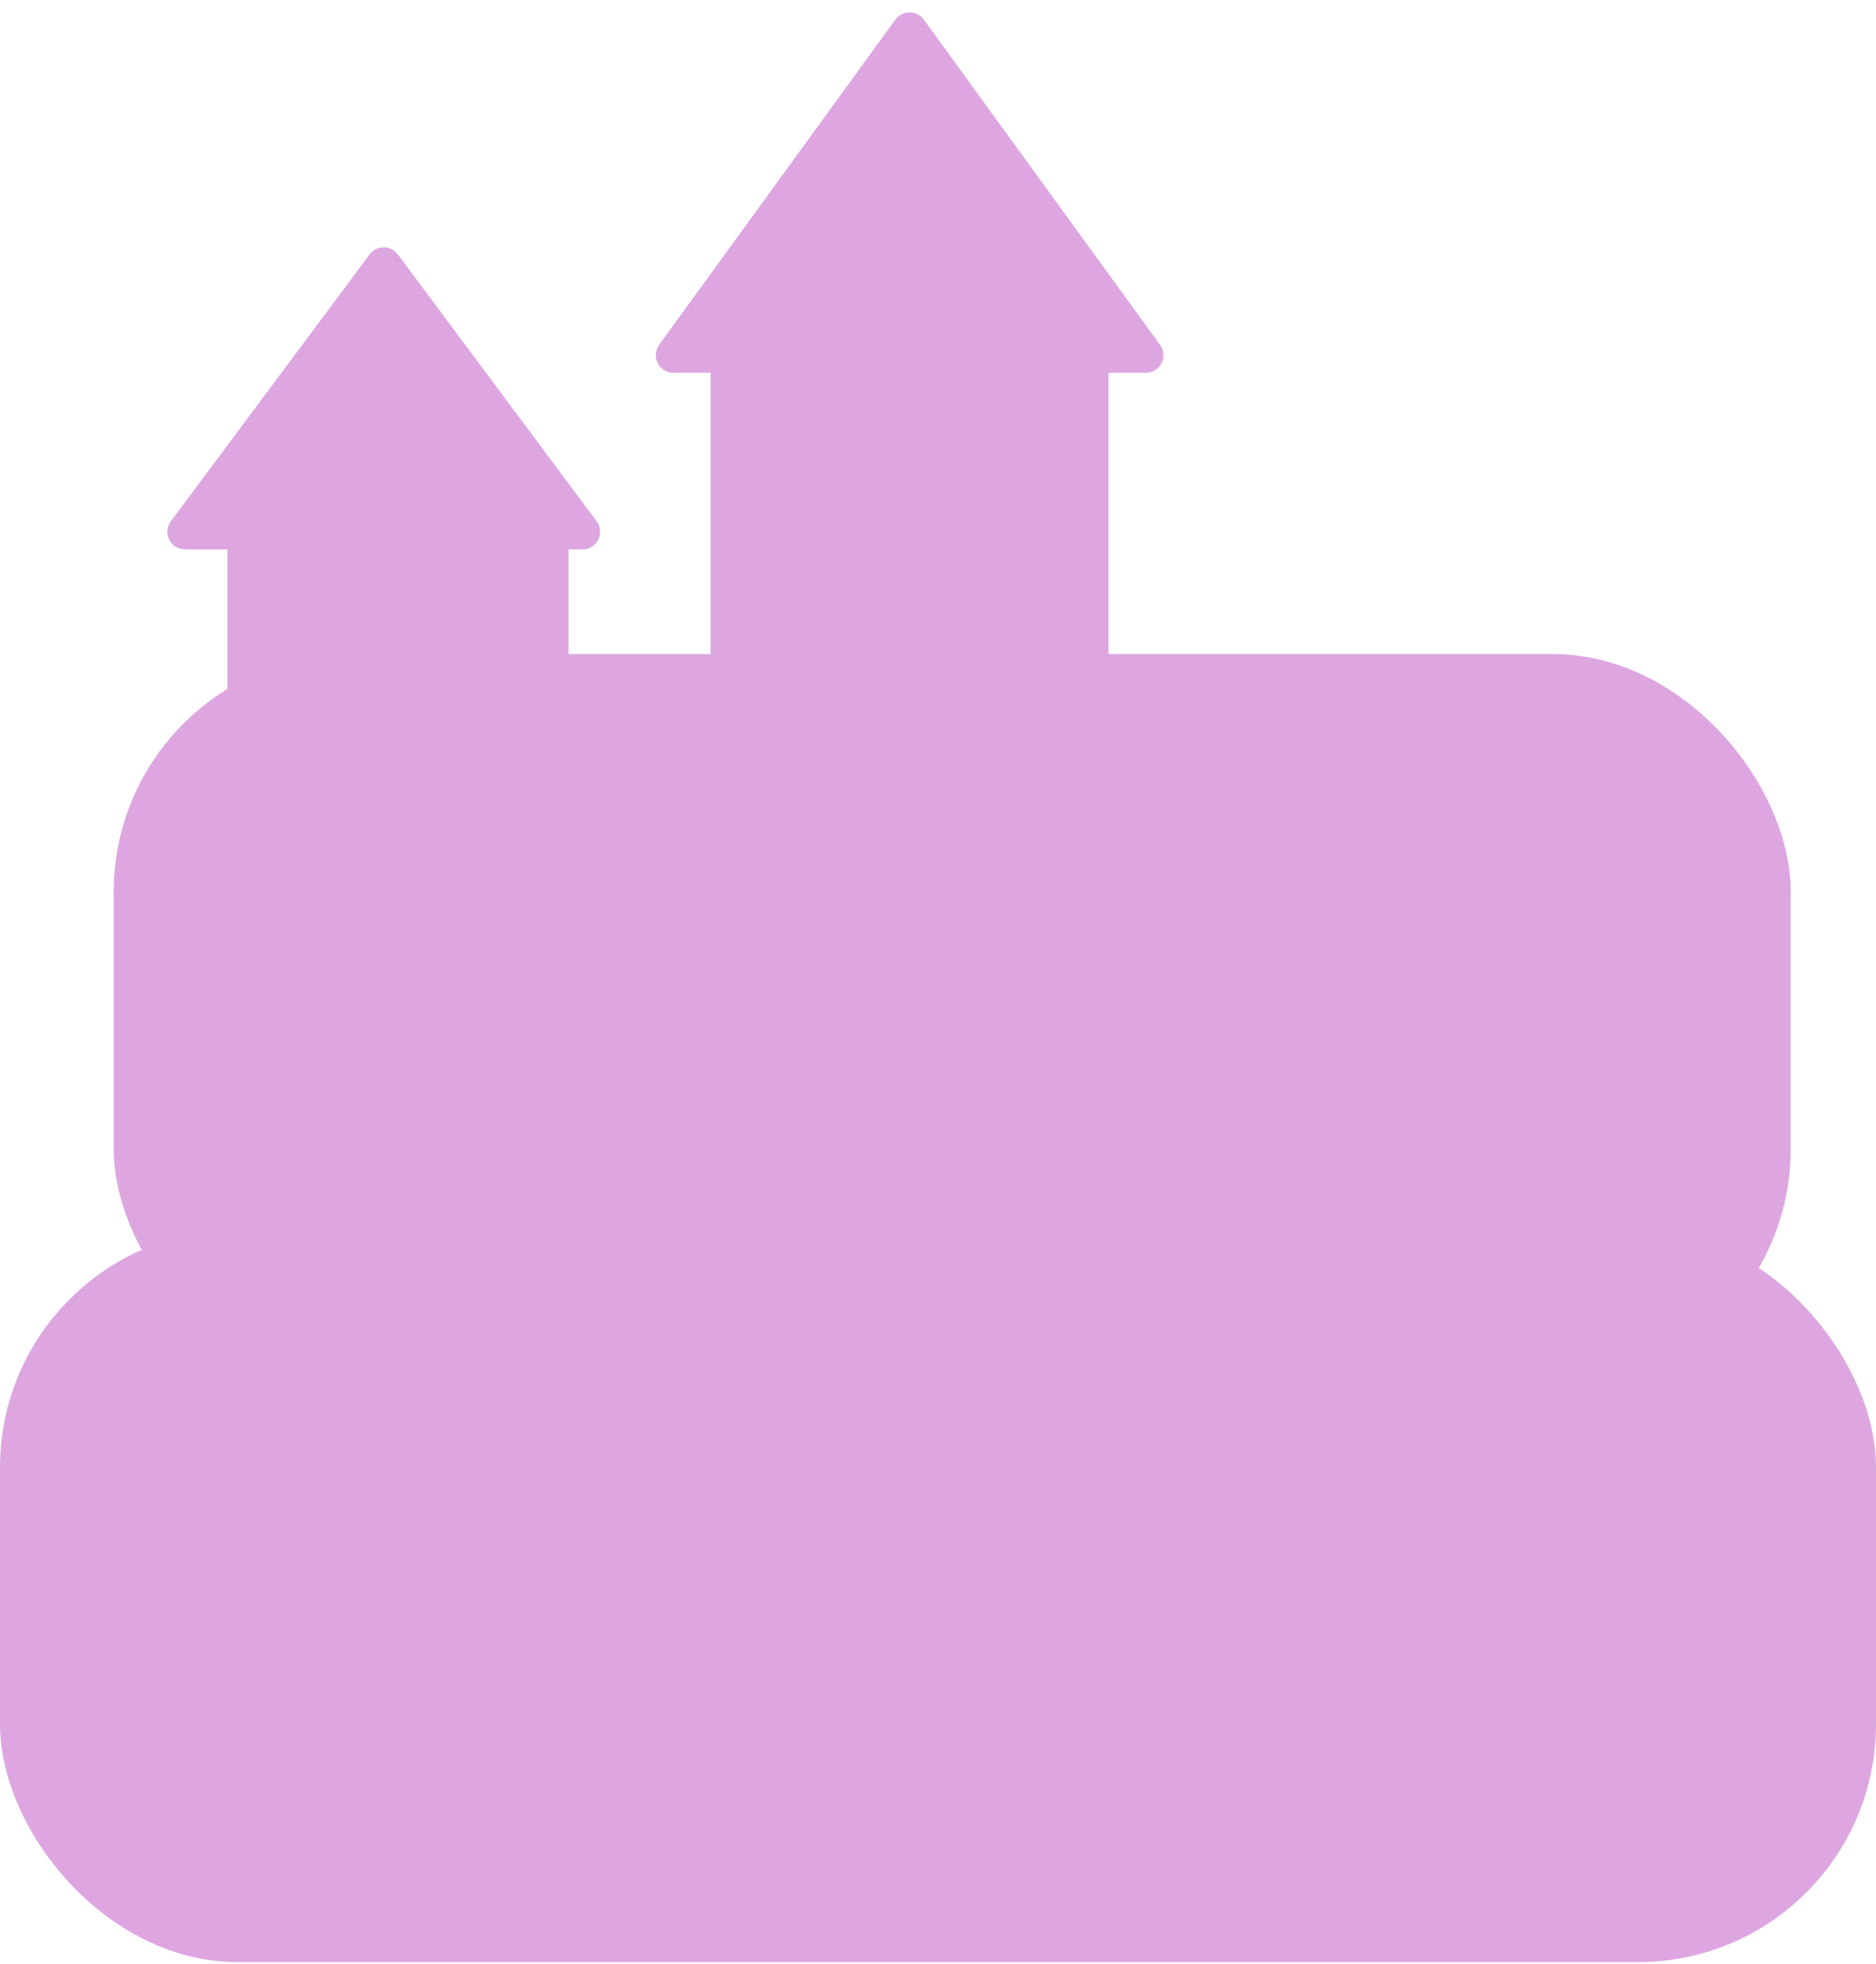 <svg width="213" height="223" viewBox="0 0 213 223" fill="none" xmlns="http://www.w3.org/2000/svg">
<rect x="80.682" y="32.671" width="45.182" height="56.431" rx="5" fill="#DDA6E1"/>
<path d="M101.655 2.228C102.453 1.128 104.092 1.128 104.891 2.228L131.71 39.148C132.671 40.47 131.726 42.324 130.092 42.324H76.454C74.82 42.324 73.875 40.47 74.836 39.148L101.655 2.228Z" fill="#DDA6E1"/>
<rect x="25.818" y="56.431" width="38.727" height="35.641" rx="5" fill="#DDA6E1"/>
<path d="M41.965 28.884C42.765 27.81 44.373 27.81 45.173 28.884L67.74 59.177C68.723 60.496 67.781 62.371 66.136 62.371H21.001C19.356 62.371 18.415 60.496 19.397 59.177L41.965 28.884Z" fill="#DDA6E1"/>
<rect x="12.91" y="74.252" width="190.409" height="83.162" rx="27" fill="#DDA6E1"/>
<rect y="139.593" width="213" height="83.162" rx="27" fill="#DDA6E1"/>
</svg>
